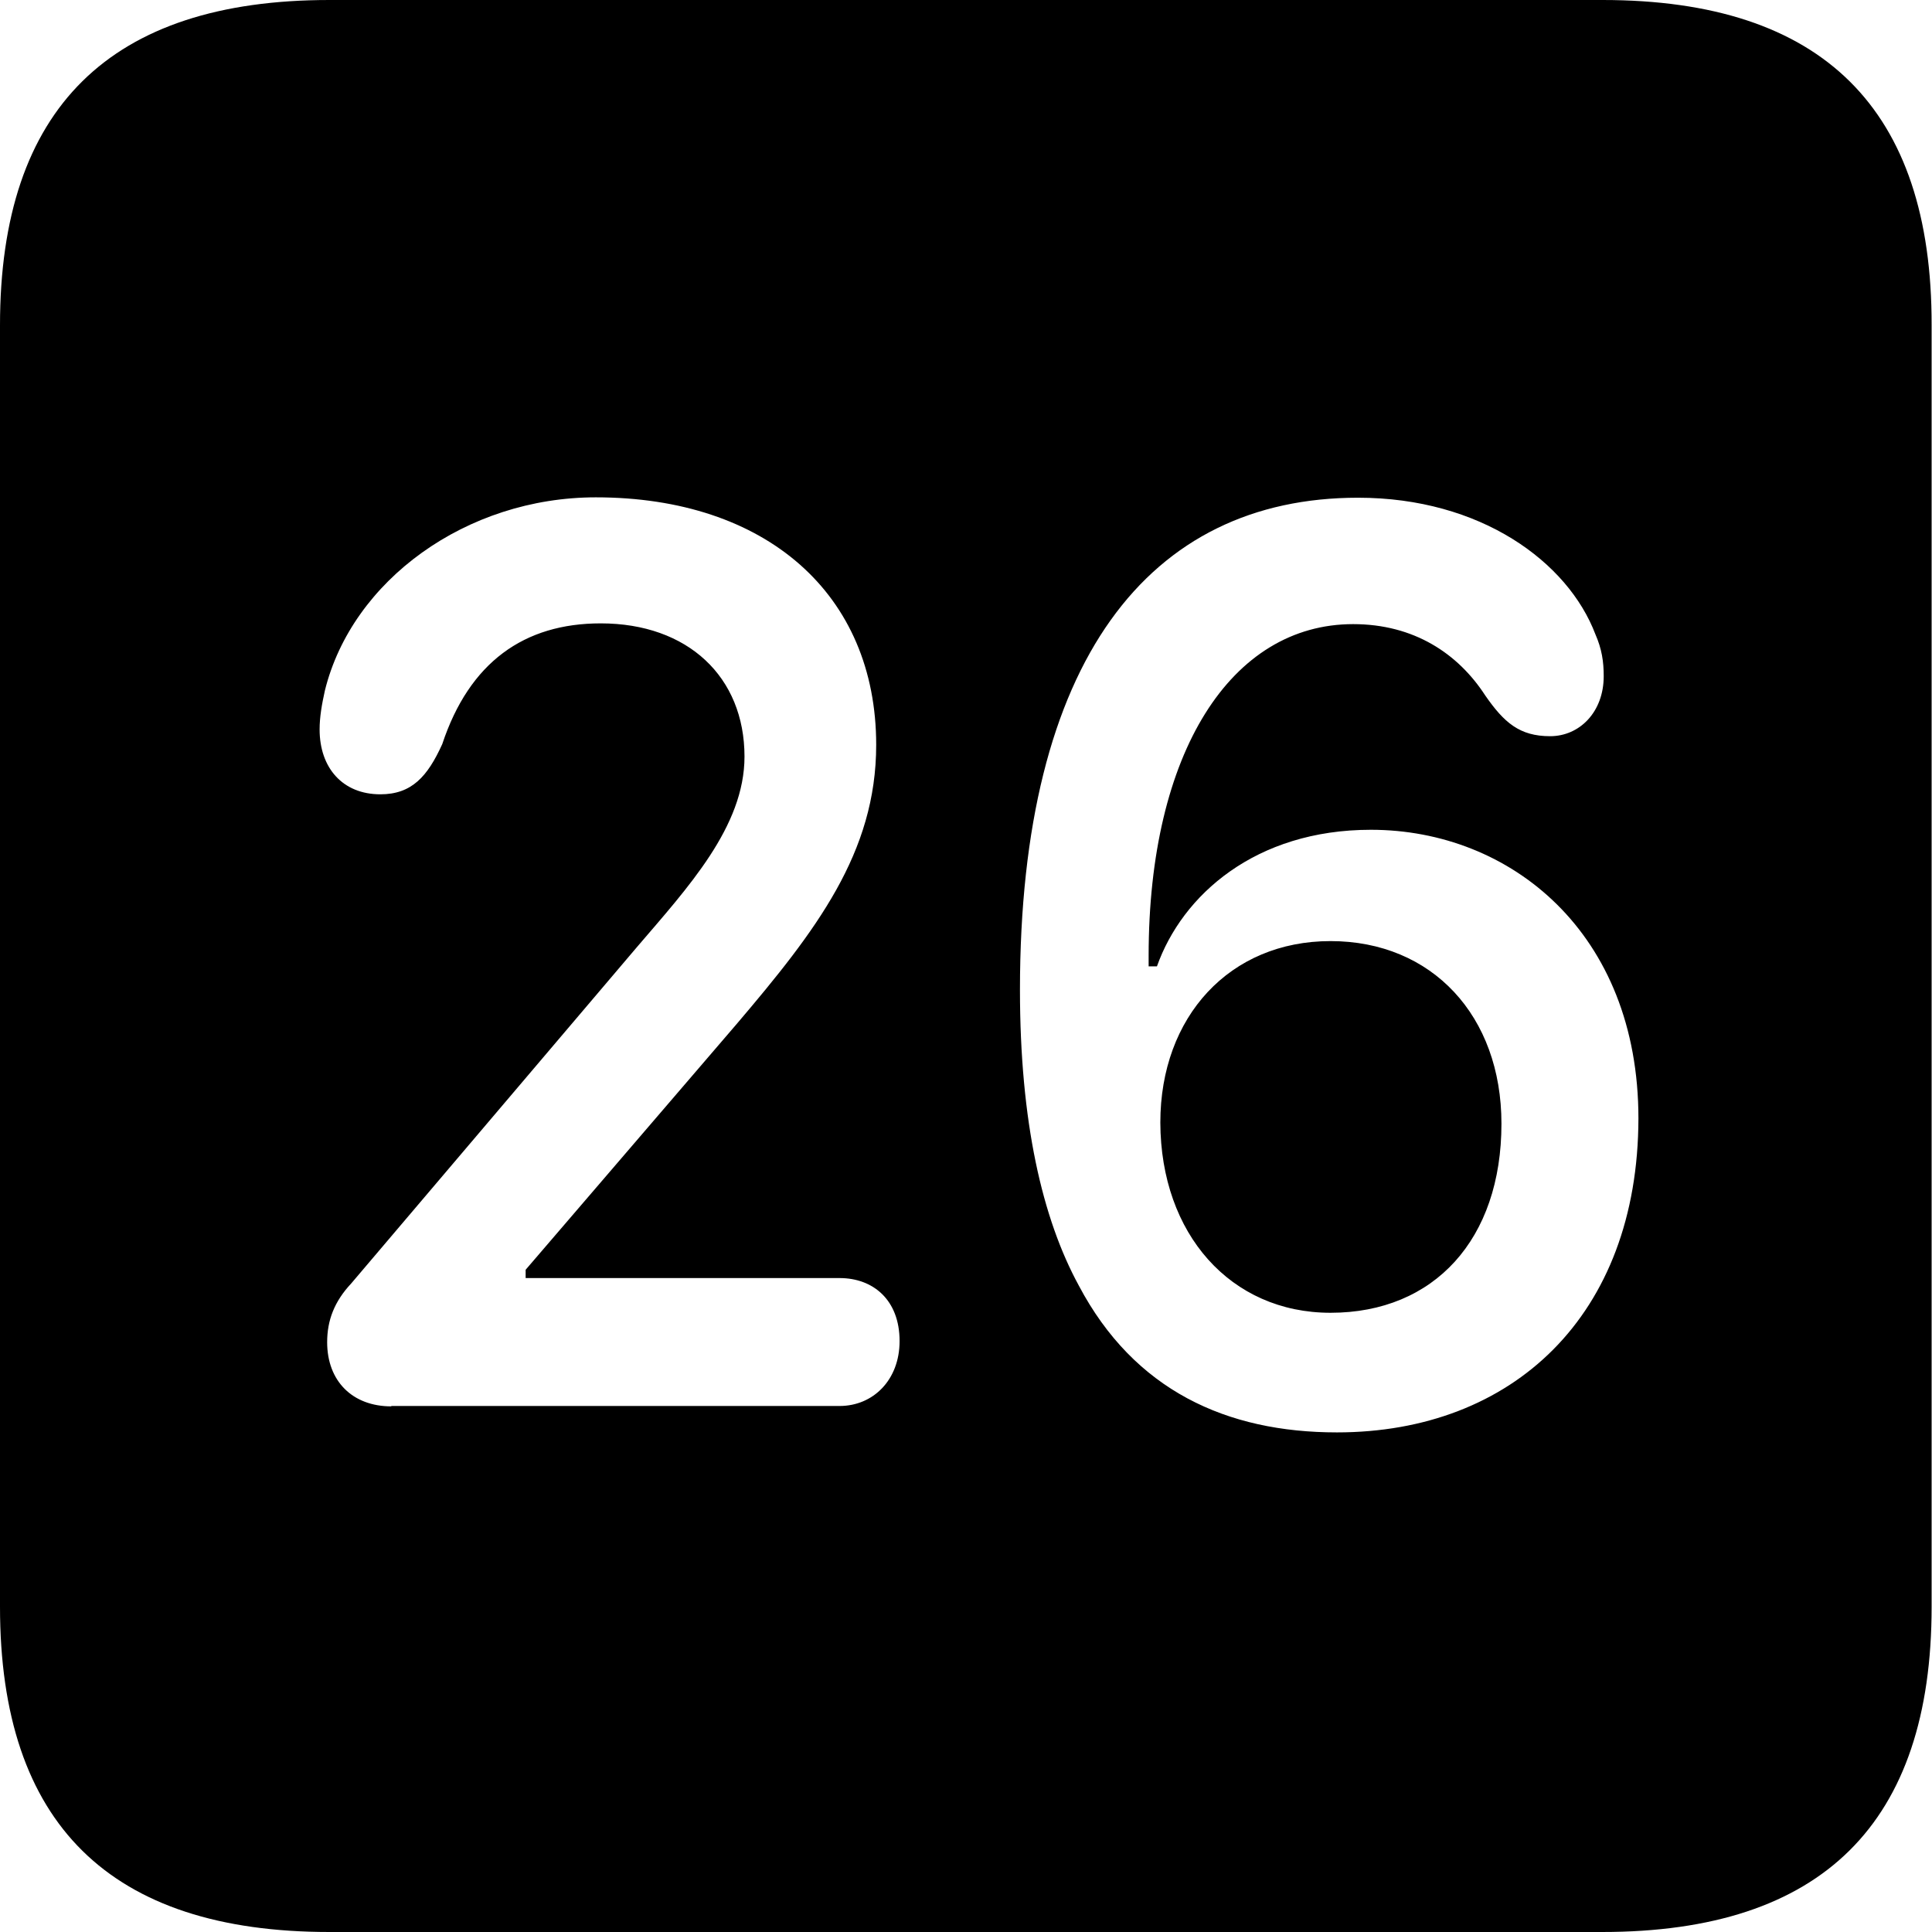 <?xml version="1.0" ?><!-- Generator: Adobe Illustrator 25.0.0, SVG Export Plug-In . SVG Version: 6.00 Build 0)  --><svg xmlns="http://www.w3.org/2000/svg" xmlns:xlink="http://www.w3.org/1999/xlink" version="1.1" id="Layer_1" x="0px" y="0px" viewBox="0 0 512 512" style="enable-background:new 0 0 512 512;" xml:space="preserve">
<path d="M87.3,512h337.3c58.4,0,87.3-28.9,87.3-86.2V86.2C512,28.9,483.1,0,424.7,0H87.3C29.2,0,0,28.6,0,86.2v339.6  C0,483.4,29.2,512,87.3,512z M103.7,372.7c-10.3,0-17-6.7-17-17c0-5.8,1.9-10.8,6.4-15.6l75.6-89c13.6-15.9,28.6-32,28.6-50.6  c0-21.1-15-35.3-38.1-35.3c-20.3,0-34.8,10.3-42,32c-3.9,8.6-8.1,13.3-16.4,13.3c-10,0-16.1-7-16.1-17.2c0-3.3,0.6-6.7,1.4-10.3  c7.2-29.2,37.5-51.2,71.8-51.2c45.1,0,74.3,25.6,74.3,65.6c0,28.6-15.9,49.2-37,74l-55.9,65.1v2.2h83.2c8.9,0,15.9,5.8,15.9,16.7  c0,10.3-7,17.2-15.9,17.2H103.7z M354.3,379.6c-29.2,0-53.7-11.1-68.4-38.9c-9.7-17.8-15.6-43.4-15.6-78.4  c0-87.3,34.2-130.4,89.6-130.4c32.5,0,55.6,17,62.9,36.2c1.7,3.9,2.2,7.2,2.2,11.1c0,9.5-6.4,15.9-14.2,15.9  c-8.1,0-12.2-3.6-17.2-10.8c-7.2-11.1-18.9-18.9-35-18.9c-32.3,0-54.2,33.9-54.2,87.9v2.8h2.2c6.7-18.9,26.1-36.2,56.7-36.2  c37,0,70.9,27.3,70.9,76.5C434.1,348.7,400.8,379.6,354.3,379.6z M352.6,347.9c27.5,0,45.3-19.5,45.3-50.1  c0-28.6-18.4-48.4-45.3-48.4c-26.7,0-45.1,20-45.1,48.1C307.6,327.1,326.2,347.9,352.6,347.9z"/>
</svg>